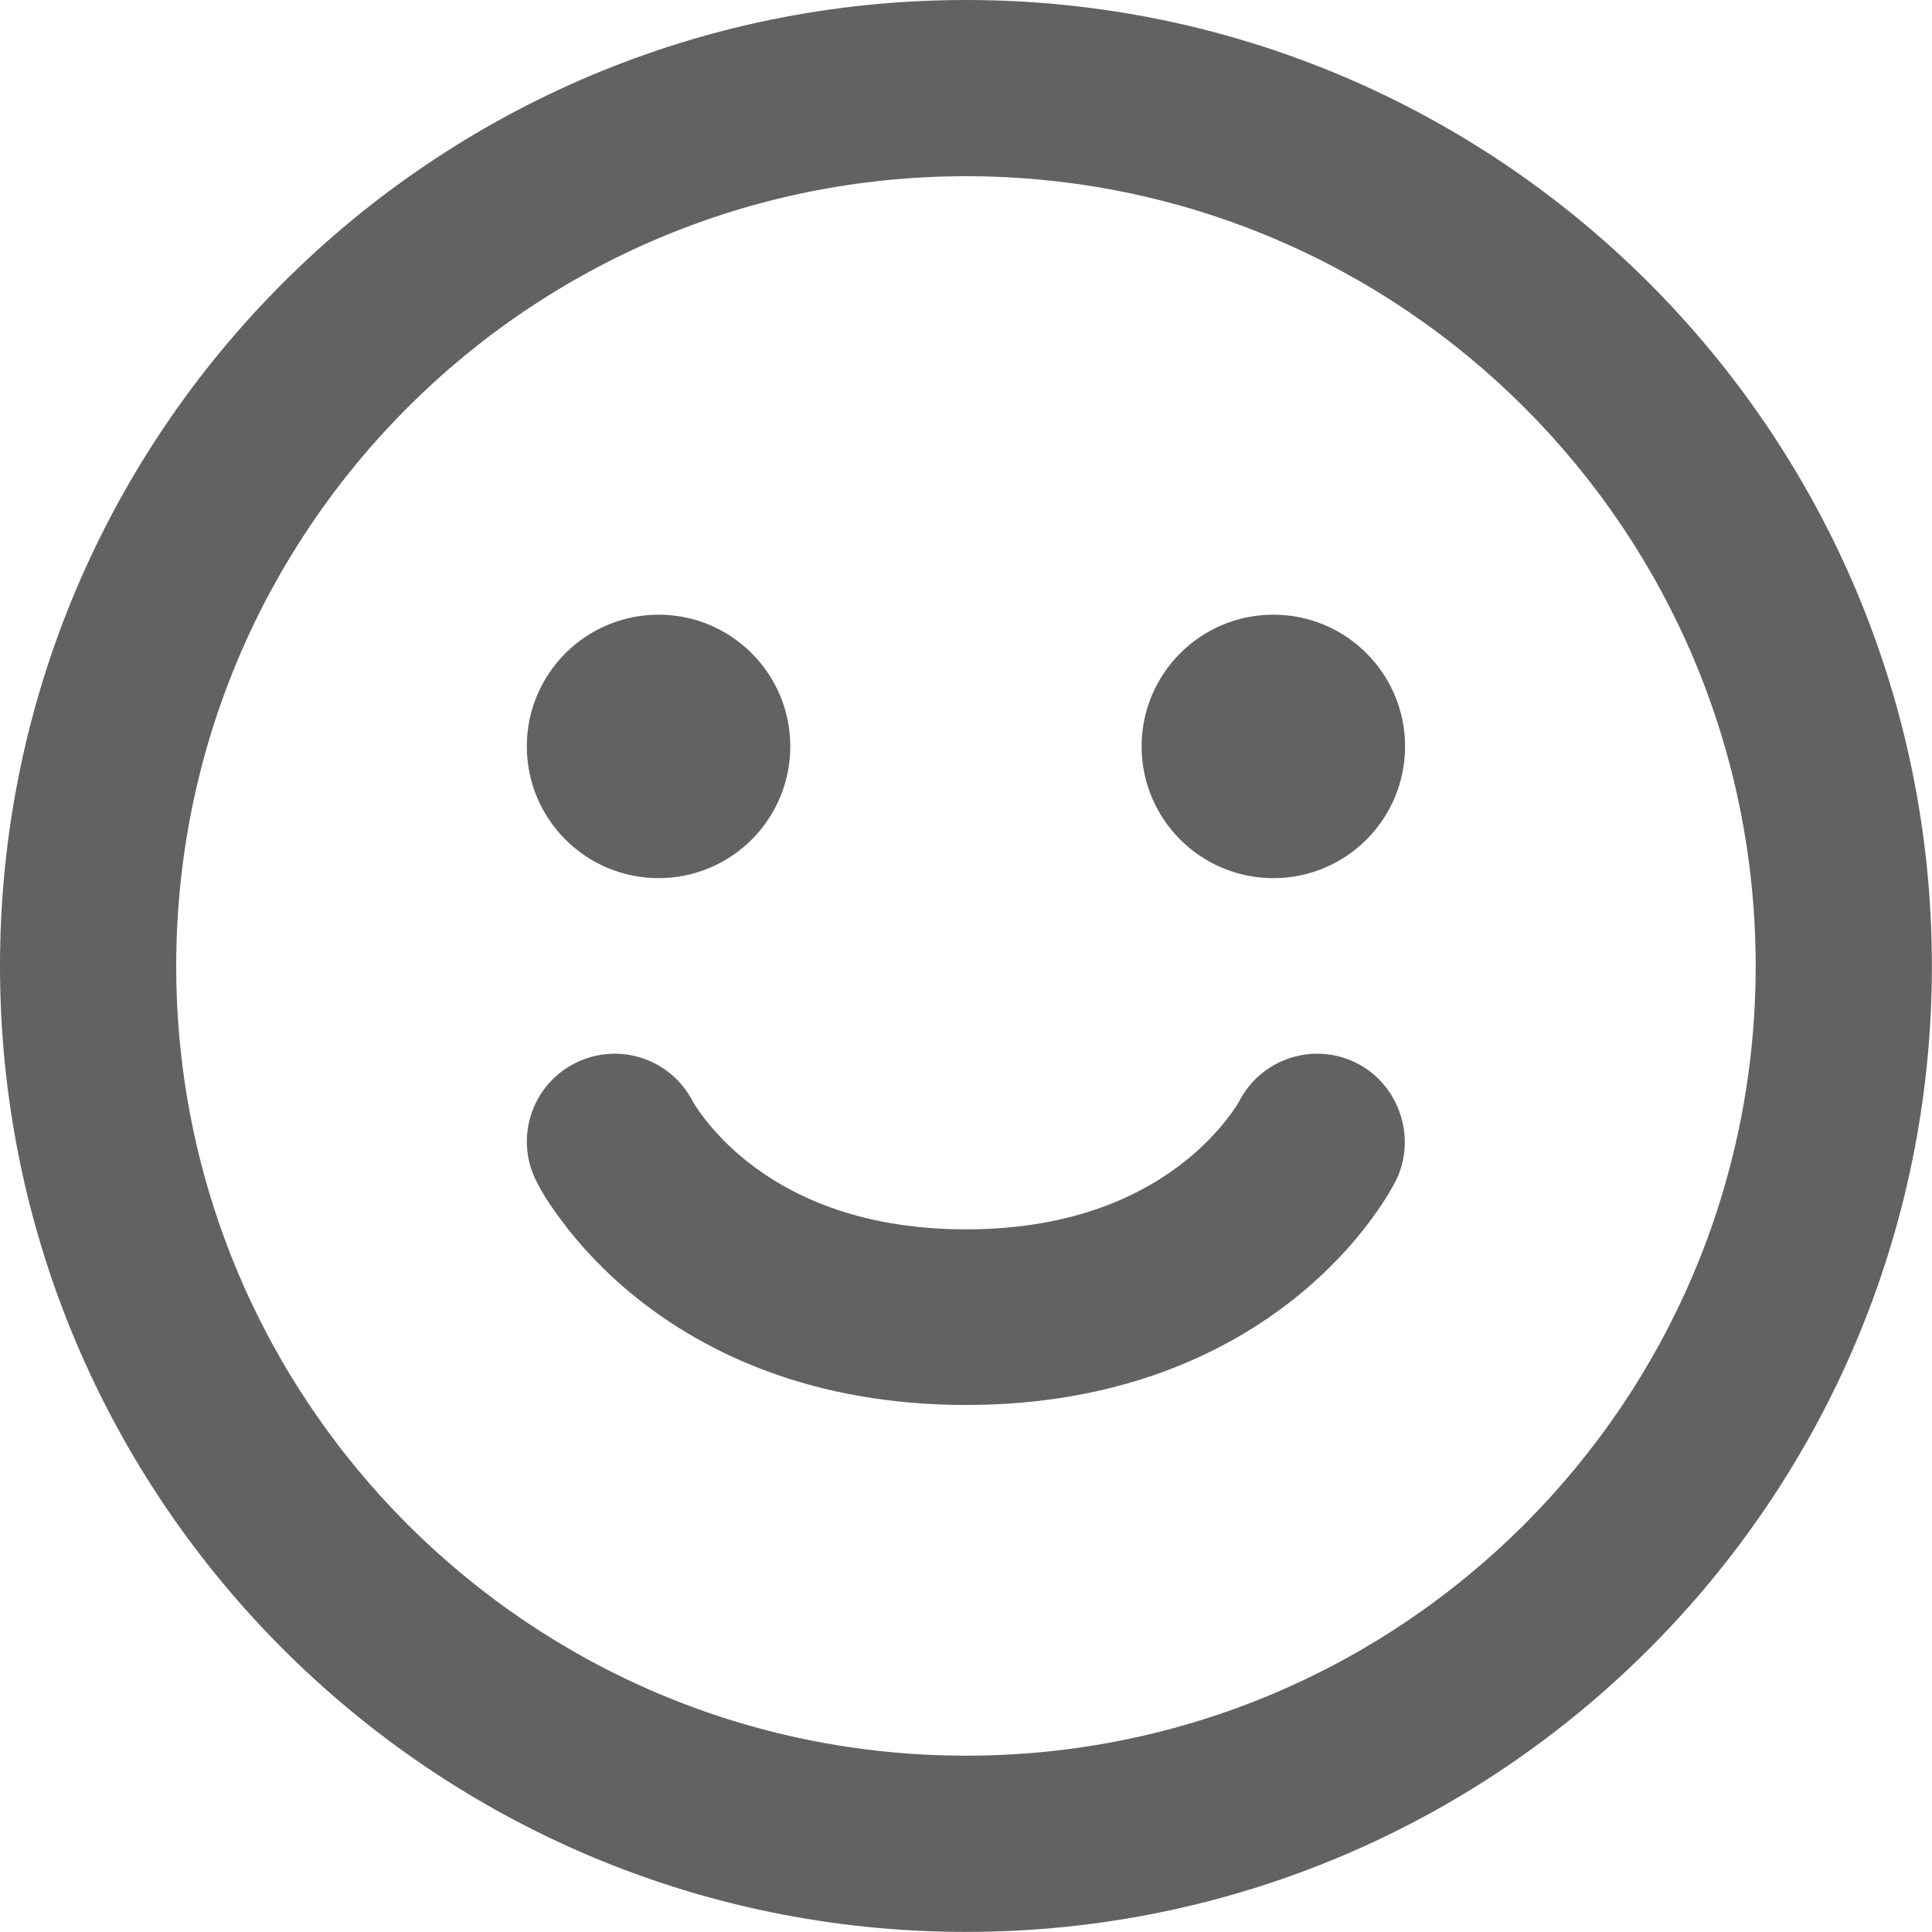 <svg width="19" height="19" viewBox="0 0 19 19" fill="none" xmlns="http://www.w3.org/2000/svg">
<path d="M6.477 8.636C7.192 8.636 7.772 8.056 7.772 7.34C7.772 6.625 7.192 6.045 6.477 6.045C5.761 6.045 5.181 6.625 5.181 7.34C5.181 8.056 5.761 8.636 6.477 8.636Z" fill="#626262"/>
<path d="M13.818 7.34C13.818 8.056 13.238 8.636 12.523 8.636C11.807 8.636 11.227 8.056 11.227 7.34C11.227 6.625 11.807 6.045 12.523 6.045C13.238 6.045 13.818 6.625 13.818 7.34Z" fill="#626262"/>
<path d="M6.812 10.83C6.596 10.411 6.082 10.242 5.659 10.454C5.232 10.667 5.059 11.186 5.273 11.613C5.344 11.755 5.435 11.888 5.53 12.014C5.688 12.225 5.926 12.496 6.261 12.764C6.943 13.31 7.994 13.817 9.5 13.817C11.005 13.817 12.056 13.31 12.738 12.764C13.073 12.496 13.312 12.225 13.469 12.014C13.565 11.887 13.652 11.754 13.726 11.614C13.937 11.193 13.761 10.665 13.34 10.454C12.917 10.242 12.403 10.411 12.187 10.83C12.175 10.852 12.012 11.133 11.659 11.416C11.261 11.734 10.585 12.09 9.5 12.09C8.414 12.09 7.738 11.734 7.34 11.416C6.987 11.133 6.824 10.852 6.812 10.83Z" fill="#626262"/>
<path fill-rule="evenodd" clip-rule="evenodd" d="M9.5 18.999C14.746 18.999 18.999 14.746 18.999 9.5C18.999 4.253 14.746 0 9.5 0C4.253 0 0 4.253 0 9.5C0 14.746 4.253 18.999 9.5 18.999ZM9.5 17.266C5.21 17.266 1.733 13.789 1.733 9.5C1.733 5.21 5.21 1.733 9.5 1.733C13.789 1.733 17.266 5.21 17.266 9.5C17.266 13.789 13.789 17.266 9.5 17.266Z" fill="#626262"/>
</svg>
